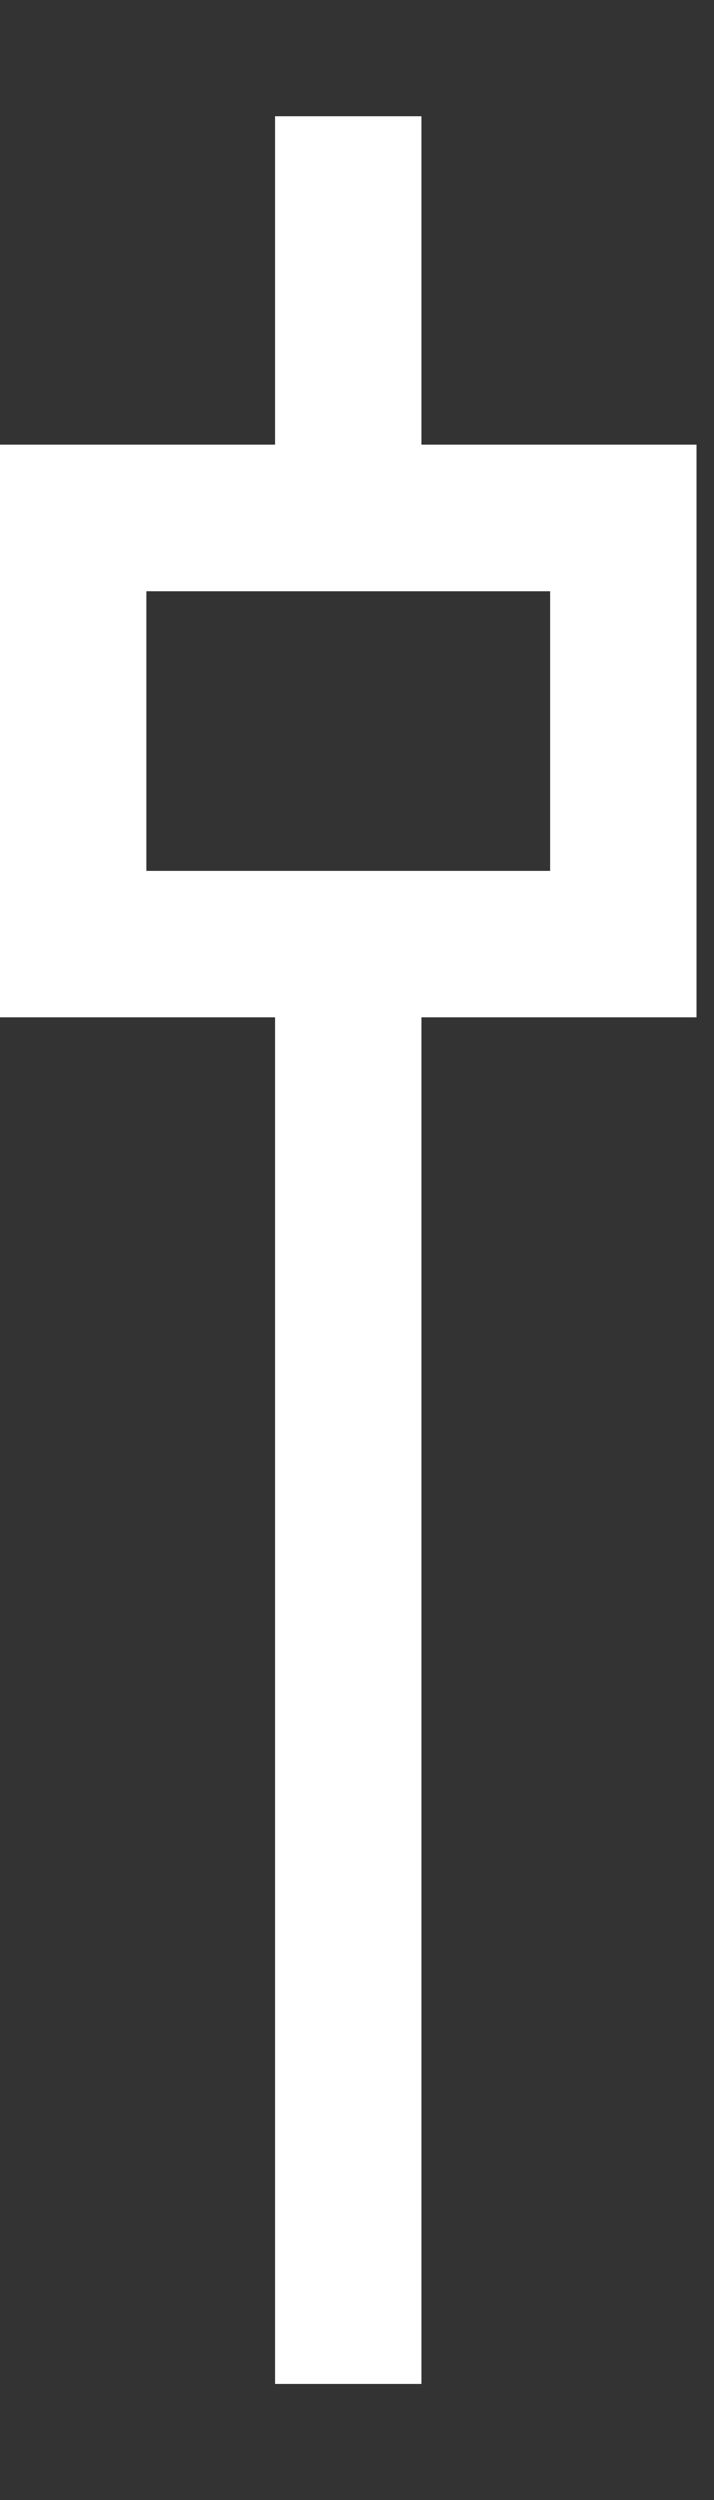 <svg width="4" height="14" viewBox="0 0 4 14" fill="none" xmlns="http://www.w3.org/2000/svg">
<rect x="0" y="0" width="4" height="14" fill="#333333" stroke="none"/>
<path d="M2.361 2.49V0.651H1.541V2.49H0V5.697H1.541V13.35H2.361V5.697H3.902V2.49H2.361ZM3.082 4.877H0.82V3.311H3.082V4.877Z" fill="white"/>
</svg>

